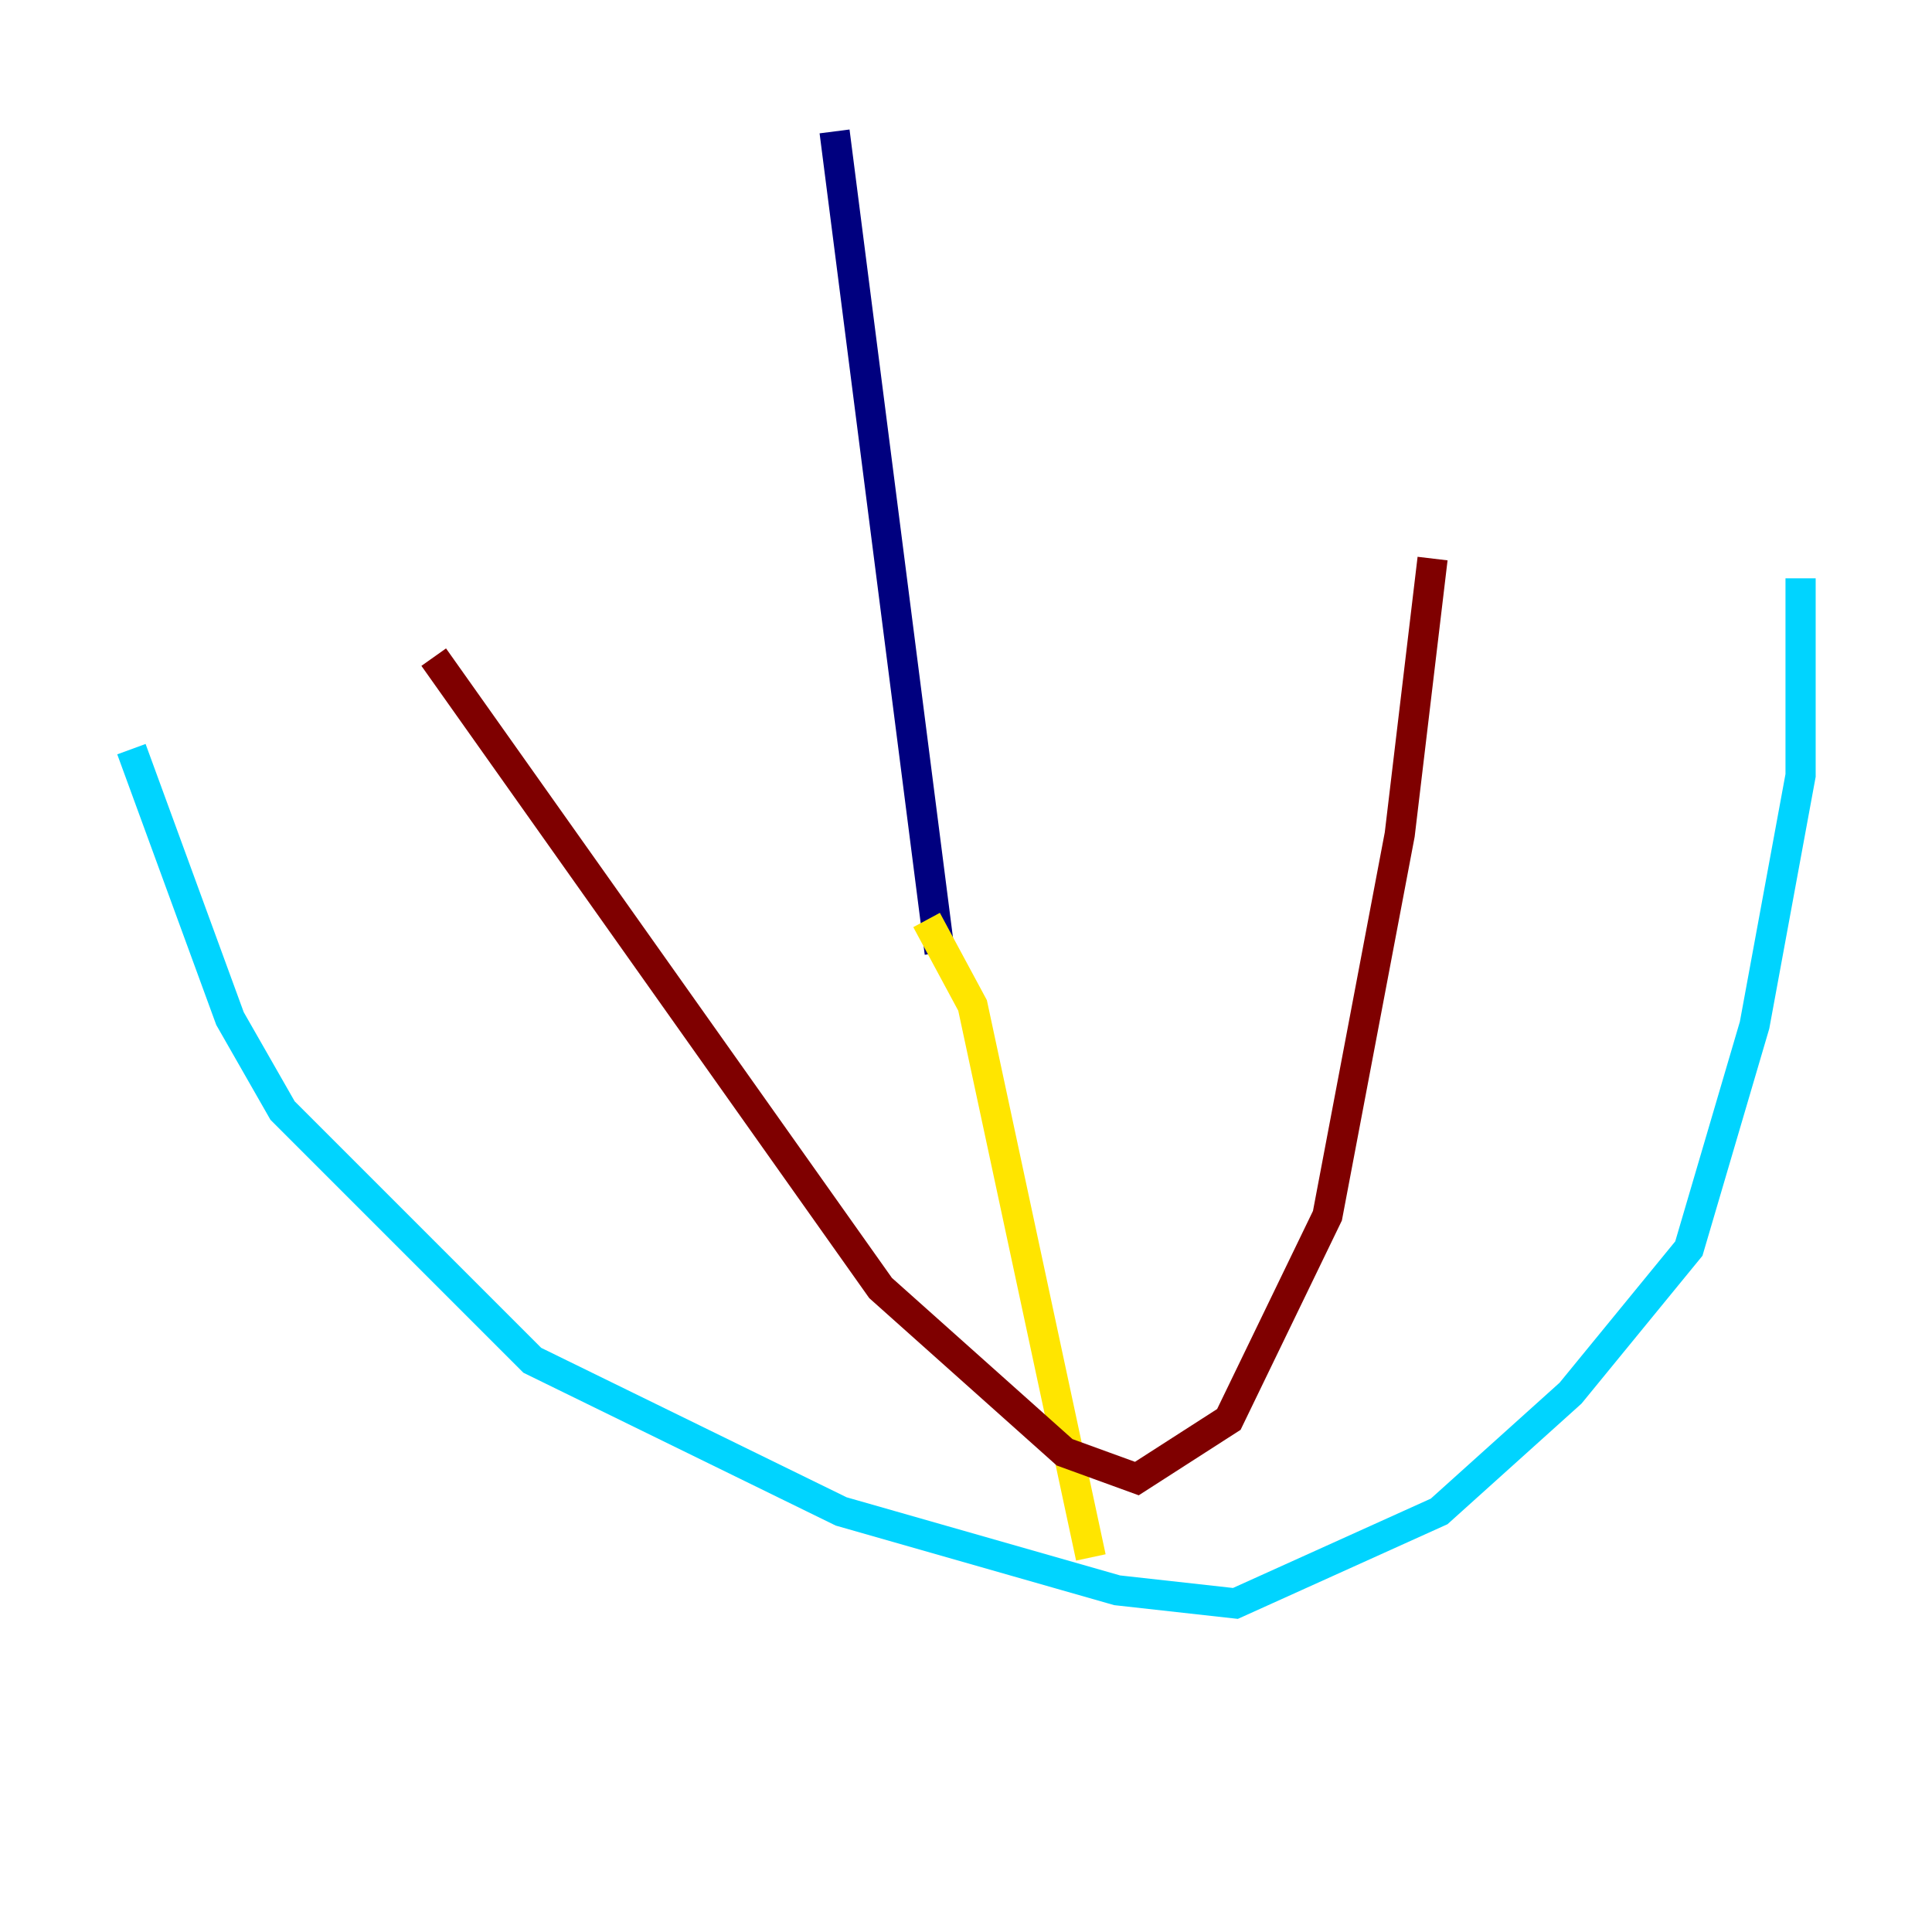 <?xml version="1.0" encoding="utf-8" ?>
<svg baseProfile="tiny" height="128" version="1.2" viewBox="0,0,128,128" width="128" xmlns="http://www.w3.org/2000/svg" xmlns:ev="http://www.w3.org/2001/xml-events" xmlns:xlink="http://www.w3.org/1999/xlink"><defs /><polyline fill="none" points="55.292,8.707 62.258,63.129" stroke="#00007f" stroke-width="2" /><polyline fill="none" points="8.707,49.633 15.238,67.483 18.721,73.578 35.265,90.122 55.728,100.136 74.014,105.361 81.85,106.231 95.347,100.136 104.054,92.299 111.891,82.721 116.245,67.918 119.293,51.374 119.293,38.313" stroke="#00d4ff" stroke-width="2" /><polyline fill="none" points="61.388,60.952 64.435,66.612 72.272,103.184" stroke="#ffe500" stroke-width="2" /><polyline fill="none" points="28.735,43.537 58.34,85.333 70.531,96.218 75.32,97.959 81.415,94.041 87.946,80.544 92.735,55.292 94.912,37.007" stroke="#7f0000" stroke-width="2" /></svg>